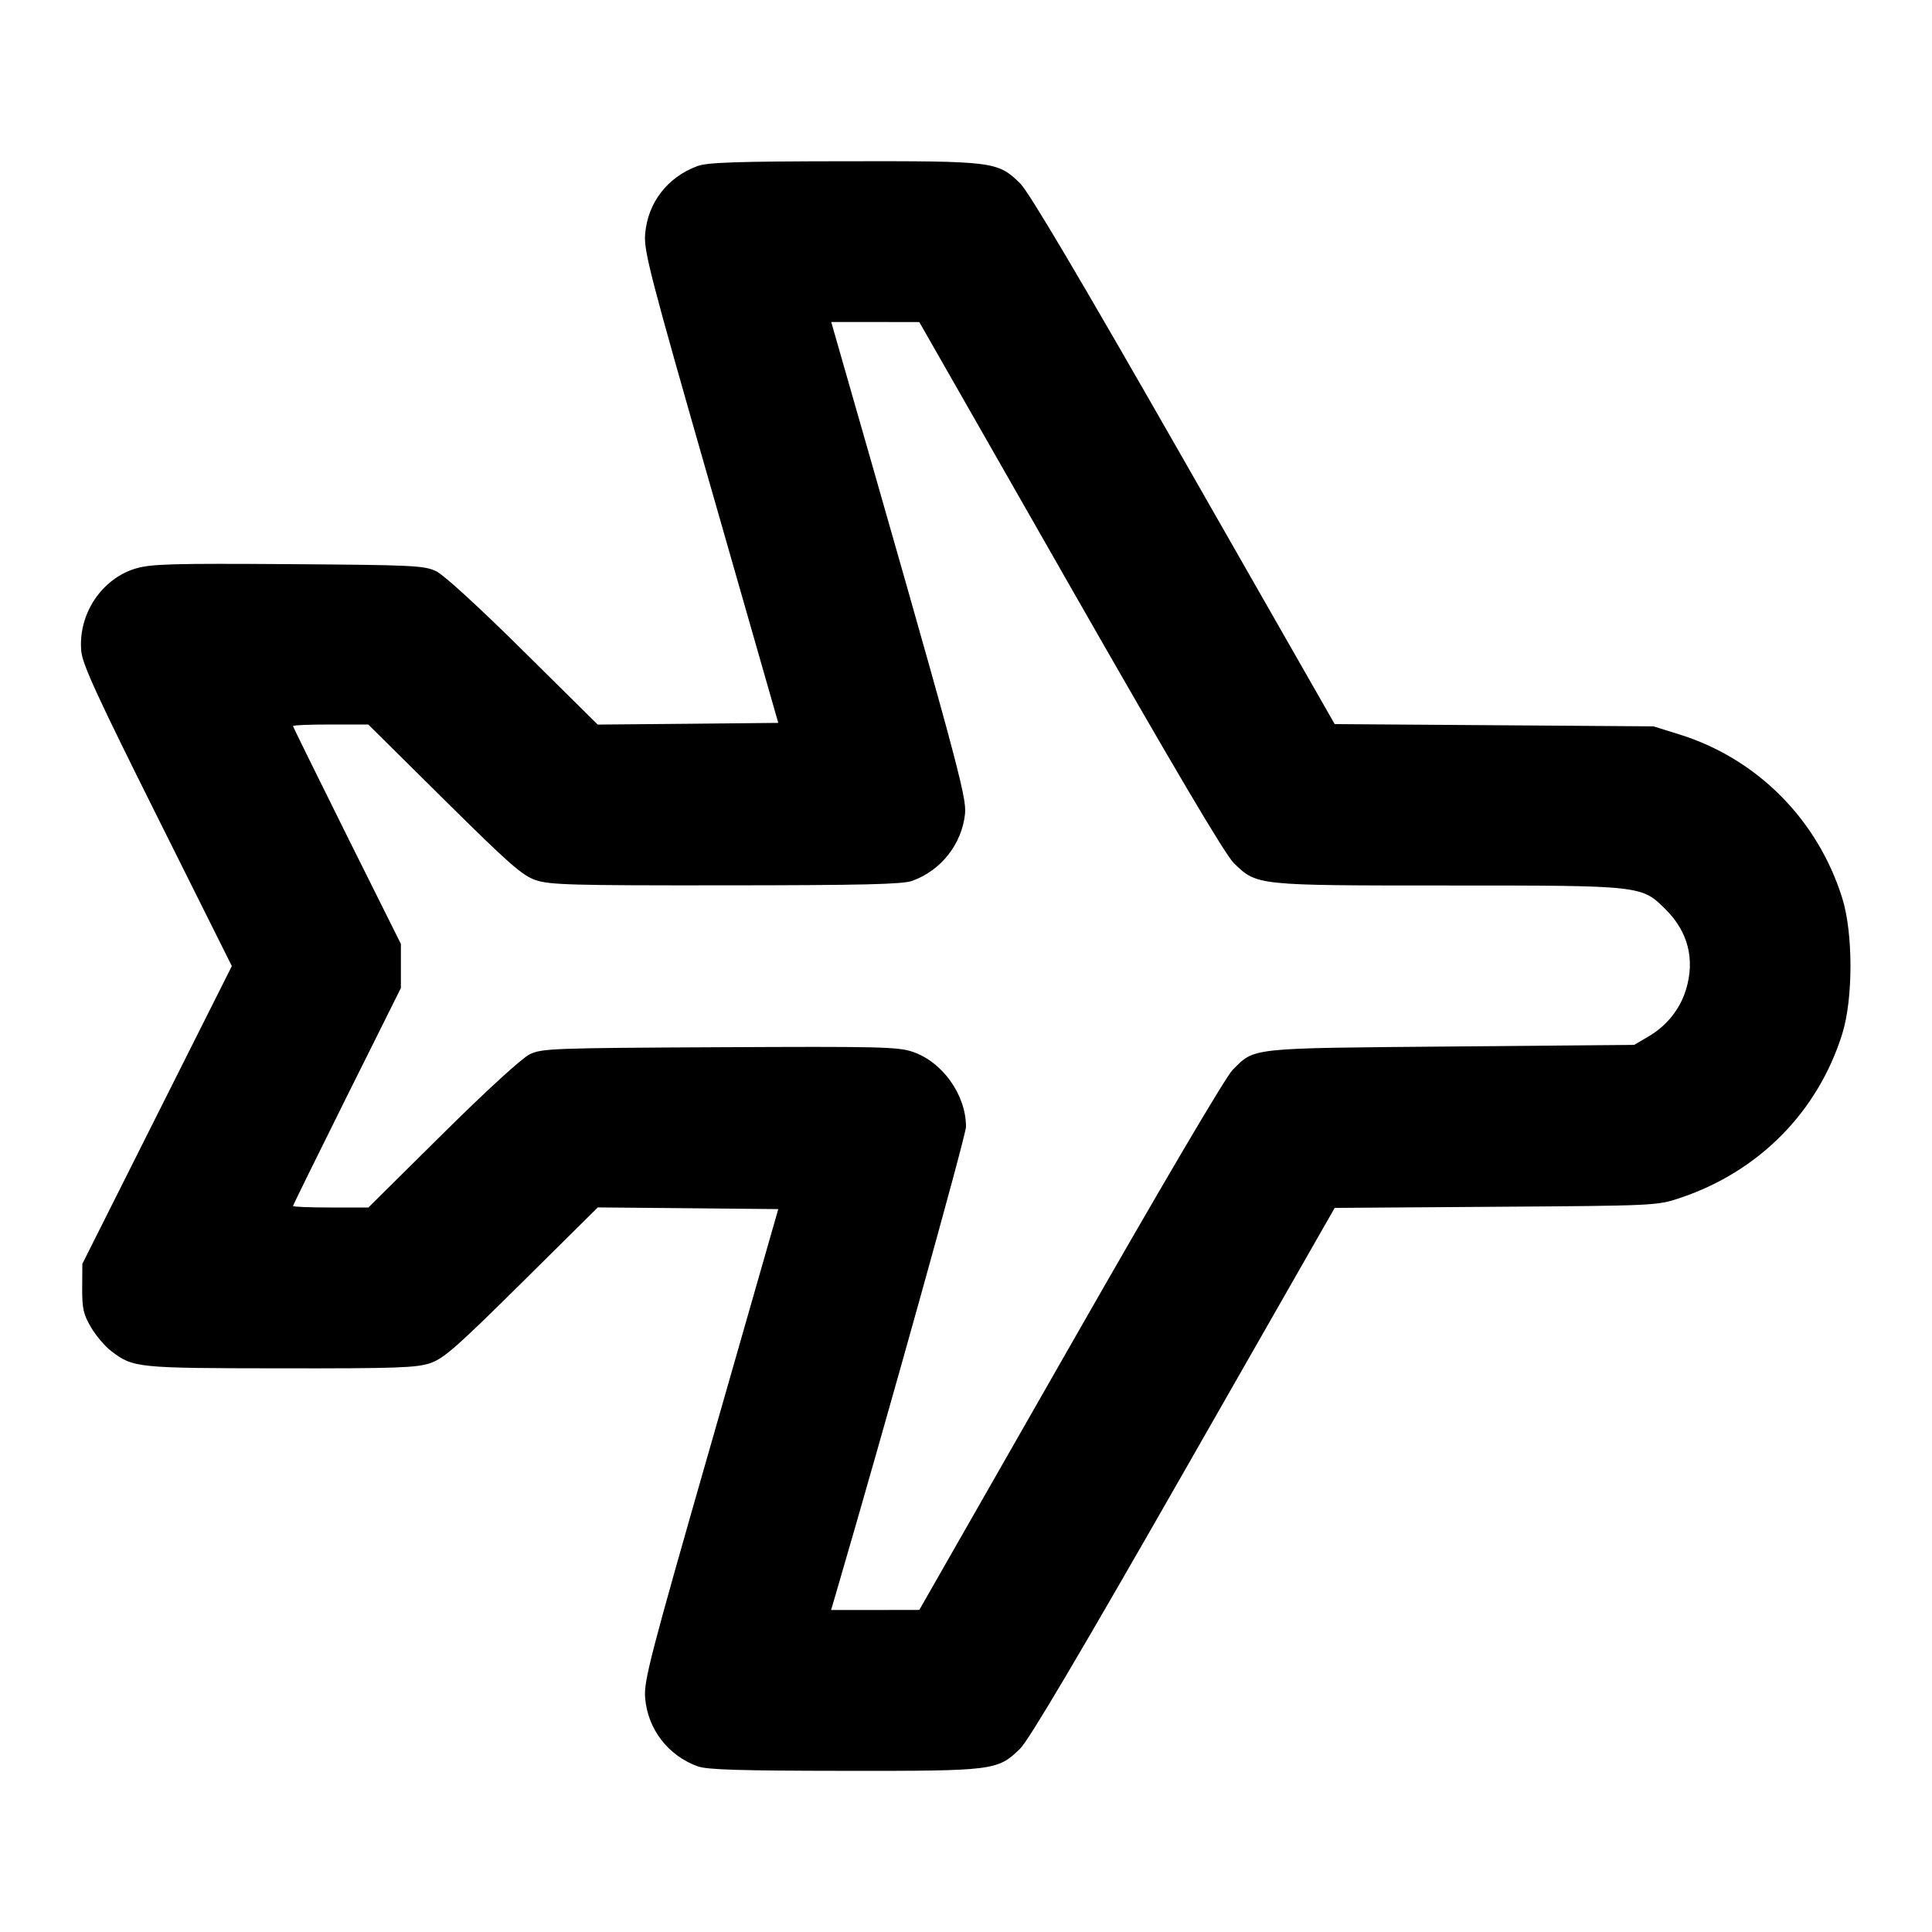 <svg xmlns="http://www.w3.org/2000/svg" width="24" height="24" viewBox="0 0 24 24" fill="none" stroke="currentColor" stroke-width="2" stroke-linecap="round" stroke-linejoin="round"><path d="M8.664 2.063 C 8.291 2.200,8.045 2.519,8.014 2.910 C 7.997 3.118,8.075 3.419,8.832 6.060 L 9.668 8.980 8.547 8.991 L 7.425 9.001 6.502 8.088 C 5.952 7.543,5.515 7.143,5.420 7.097 C 5.271 7.025,5.143 7.019,3.586 7.008 C 2.149 6.998,1.881 7.006,1.693 7.060 C 1.262 7.185,0.966 7.633,1.010 8.092 C 1.026 8.256,1.209 8.654,1.955 10.148 L 2.880 12.001 1.951 13.851 L 1.023 15.700 1.021 16.000 C 1.020 16.257,1.036 16.327,1.131 16.489 C 1.192 16.592,1.304 16.725,1.381 16.783 C 1.655 16.992,1.694 16.996,3.483 16.998 C 4.929 17.000,5.171 16.991,5.343 16.934 C 5.513 16.876,5.668 16.740,6.483 15.933 L 7.426 14.999 8.547 15.009 L 9.668 15.020 8.832 17.940 C 8.075 20.581,7.997 20.882,8.014 21.090 C 8.045 21.480,8.300 21.811,8.670 21.943 C 8.786 21.984,9.199 21.997,10.483 21.998 C 12.349 22.000,12.392 21.995,12.672 21.723 C 12.779 21.619,13.408 20.557,14.704 18.289 L 16.580 15.005 18.580 14.991 C 20.545 14.978,20.585 14.976,20.860 14.885 C 21.846 14.558,22.582 13.815,22.886 12.840 C 23.021 12.406,23.021 11.594,22.886 11.160 C 22.582 10.182,21.828 9.424,20.861 9.123 L 20.540 9.023 18.560 9.009 L 16.580 8.995 14.704 5.711 C 13.408 3.443,12.779 2.381,12.672 2.277 C 12.392 2.005,12.350 2.000,10.483 2.003 C 9.145 2.005,8.789 2.017,8.664 2.063 M13.296 7.287 C 14.593 9.558,15.221 10.619,15.328 10.723 C 15.615 11.001,15.602 11.000,17.980 11.000 C 20.414 11.000,20.391 10.998,20.697 11.303 C 20.970 11.577,21.057 11.919,20.945 12.290 C 20.872 12.533,20.707 12.740,20.484 12.872 L 20.300 12.980 18.020 13.000 C 15.492 13.022,15.591 13.012,15.311 13.292 C 15.226 13.377,14.424 14.738,13.295 16.716 L 11.420 19.999 10.872 20.000 L 10.324 20.000 10.380 19.810 C 11.004 17.678,12.000 14.105,12.000 13.997 C 12.000 13.599,11.706 13.188,11.332 13.064 C 11.153 13.004,10.897 12.999,8.936 13.009 C 6.863 13.019,6.731 13.024,6.580 13.097 C 6.485 13.143,6.048 13.542,5.498 14.087 L 4.576 15.000 4.108 15.000 C 3.851 15.000,3.640 14.992,3.640 14.981 C 3.640 14.971,3.942 14.358,4.310 13.618 L 4.980 12.274 4.980 12.000 L 4.980 11.726 4.310 10.382 C 3.942 9.642,3.640 9.029,3.640 9.019 C 3.640 9.008,3.850 9.000,4.108 9.000 L 4.575 9.000 5.518 9.934 C 6.332 10.740,6.487 10.876,6.657 10.934 C 6.831 10.992,7.105 11.000,9.017 10.998 C 10.719 10.997,11.212 10.985,11.330 10.943 C 11.689 10.815,11.949 10.485,11.988 10.109 C 12.010 9.895,11.888 9.446,10.363 4.130 L 10.326 4.000 10.873 4.000 L 11.420 4.001 13.296 7.287 " stroke="none" fill-rule="evenodd" fill="black"></path></svg>